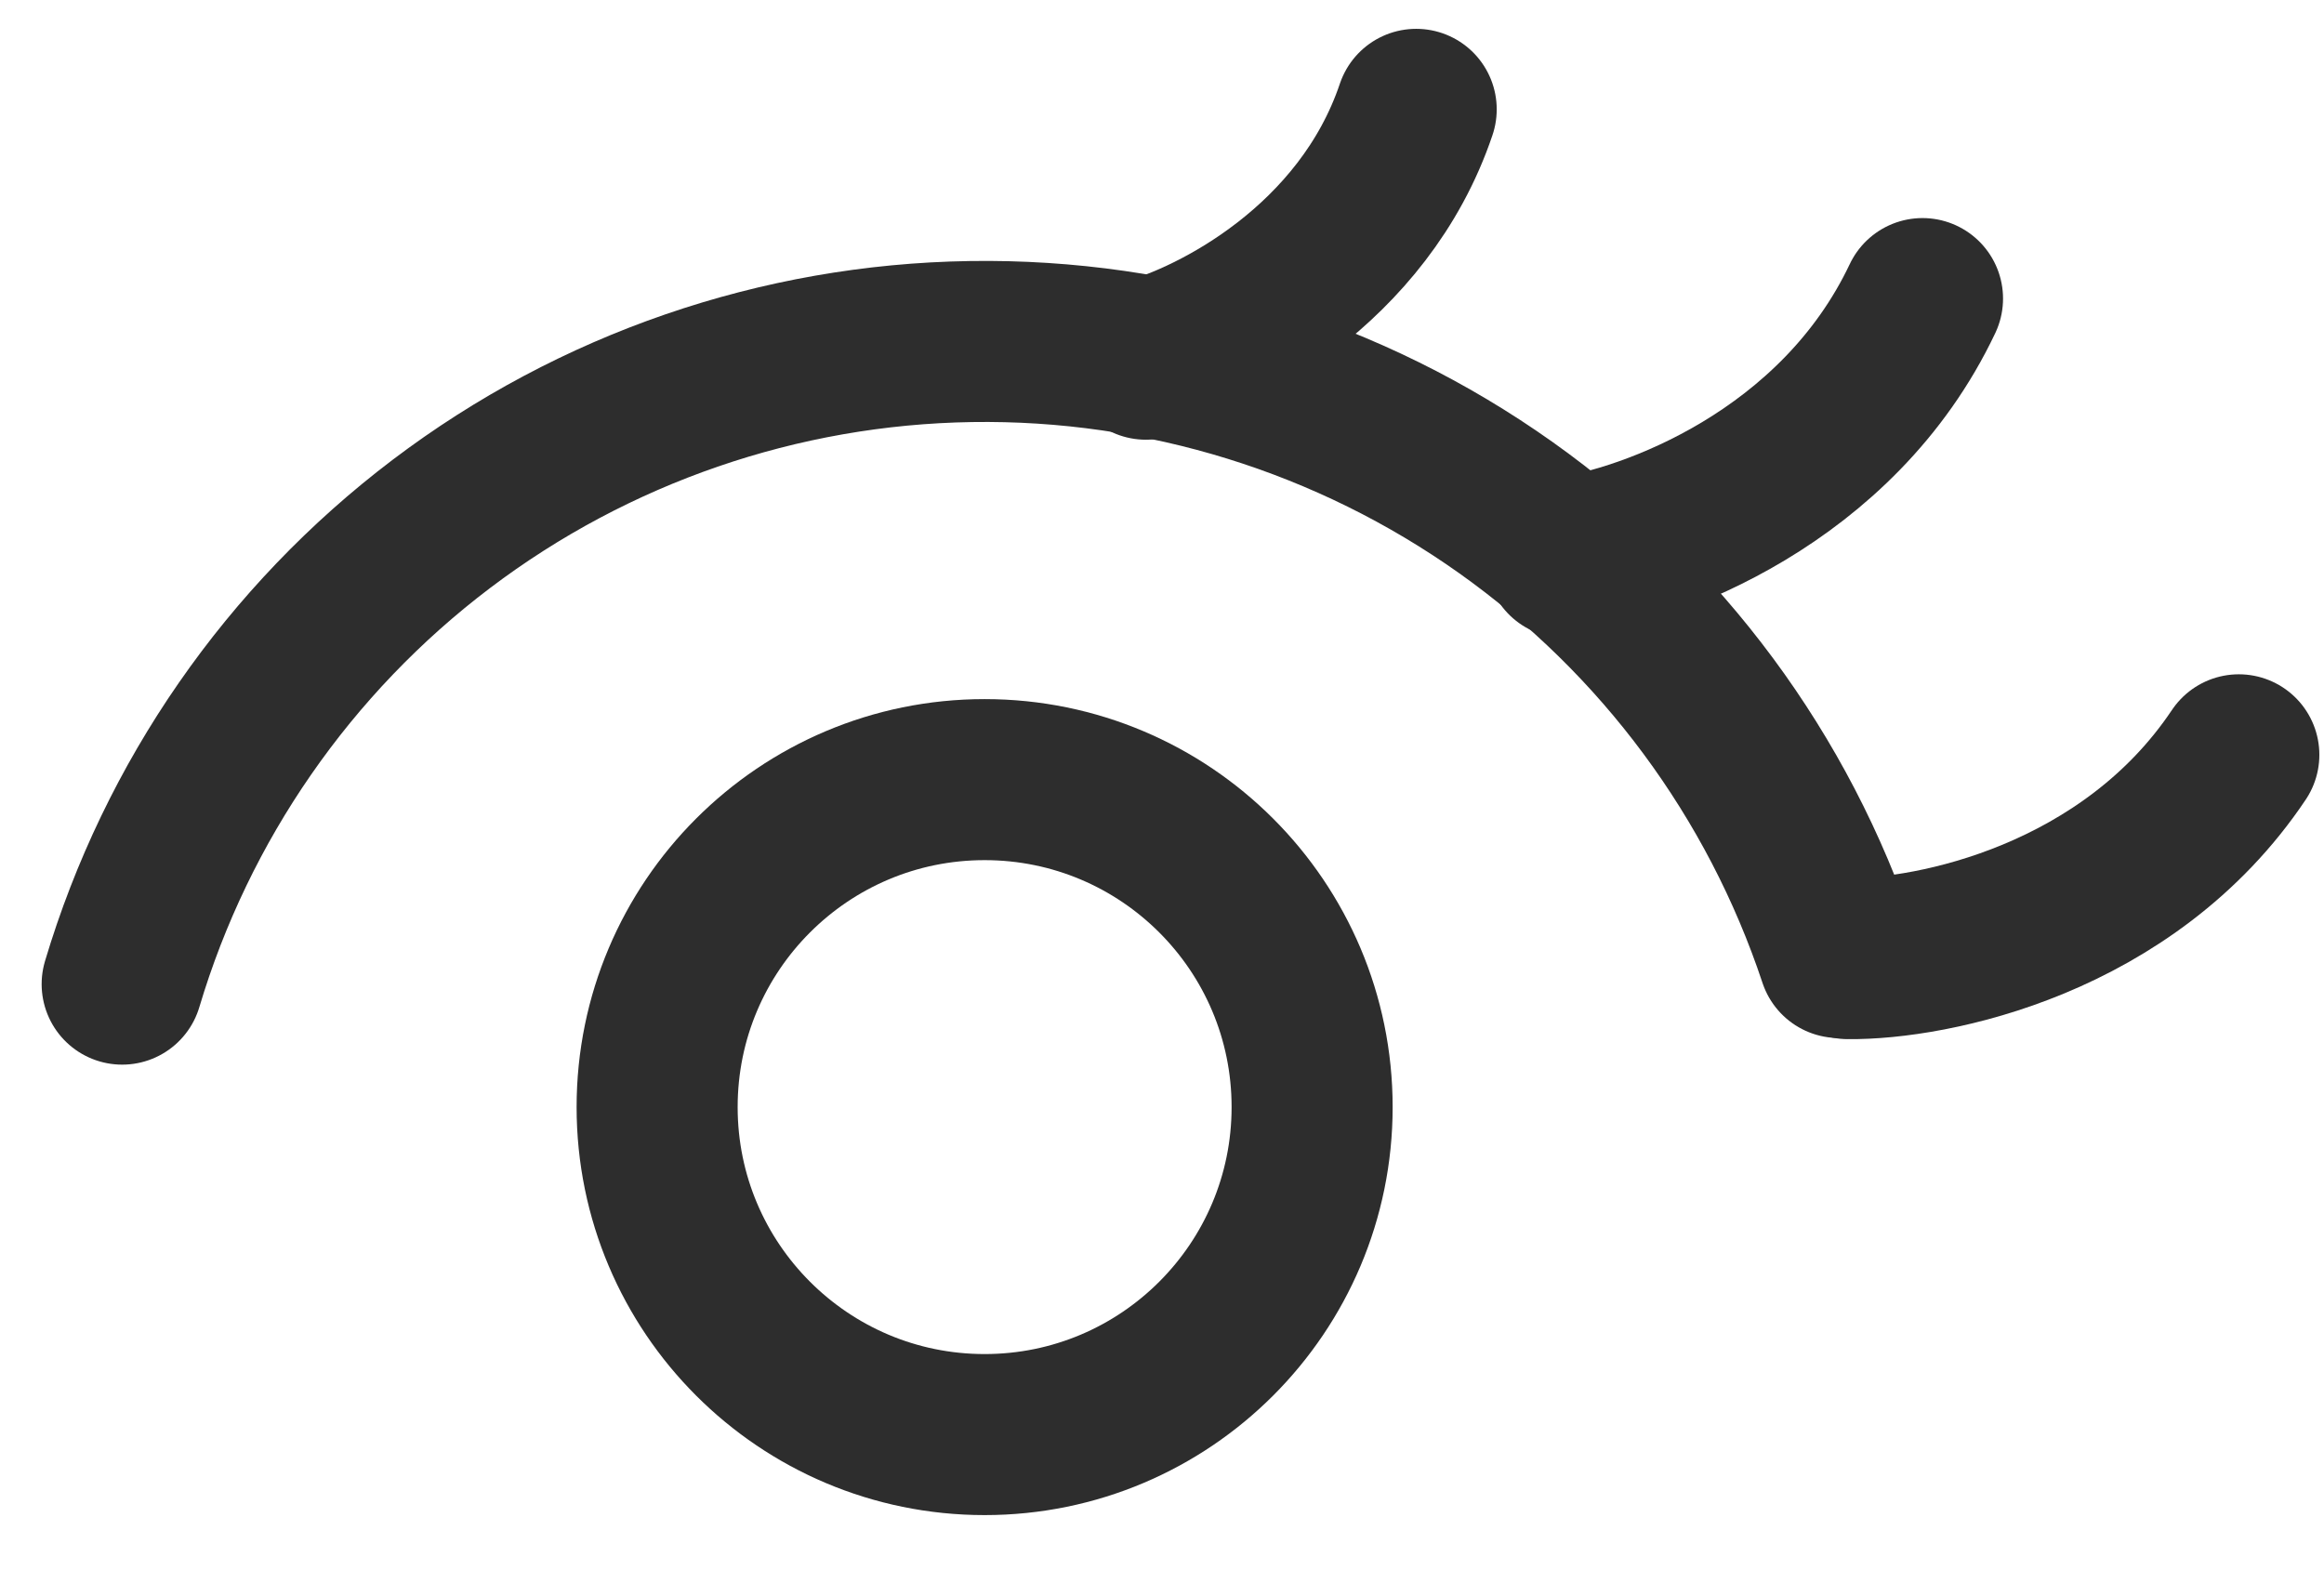 <svg width="37" height="25" viewBox="0 0 37 25" fill="none" xmlns="http://www.w3.org/2000/svg">
<path d="M15.676 22.841C18.556 22.841 20.89 20.506 20.89 17.627C20.89 14.747 18.556 12.413 15.676 12.413C12.796 12.413 10.462 14.747 10.462 17.627C10.462 20.506 12.796 22.841 15.676 22.841Z" stroke="#2D2D2D" stroke-width="2.564" stroke-linecap="round" stroke-linejoin="round"/>
<path d="M1.945 15.669C2.817 12.748 4.597 10.182 7.026 8.342C9.456 6.502 12.409 5.485 15.456 5.438C18.503 5.391 21.486 6.316 23.972 8.08C26.457 9.844 28.316 12.354 29.277 15.245" stroke="#2D2D2D" stroke-width="2.564" stroke-linecap="round" stroke-linejoin="round"/>
<path d="M24.931 8.878C26.259 8.695 29.253 7.615 30.608 4.754" stroke="#2D2D2D" stroke-width="2.564" stroke-linecap="round"/>
<path d="M29.422 15.263C30.762 15.277 33.883 14.649 35.644 12.018" stroke="#2D2D2D" stroke-width="2.564" stroke-linecap="round"/>
<path d="M18.244 5.719C19.329 5.429 21.709 4.227 22.547 1.741" stroke="#2D2D2D" stroke-width="2.564" stroke-linecap="round"/>
</svg>
